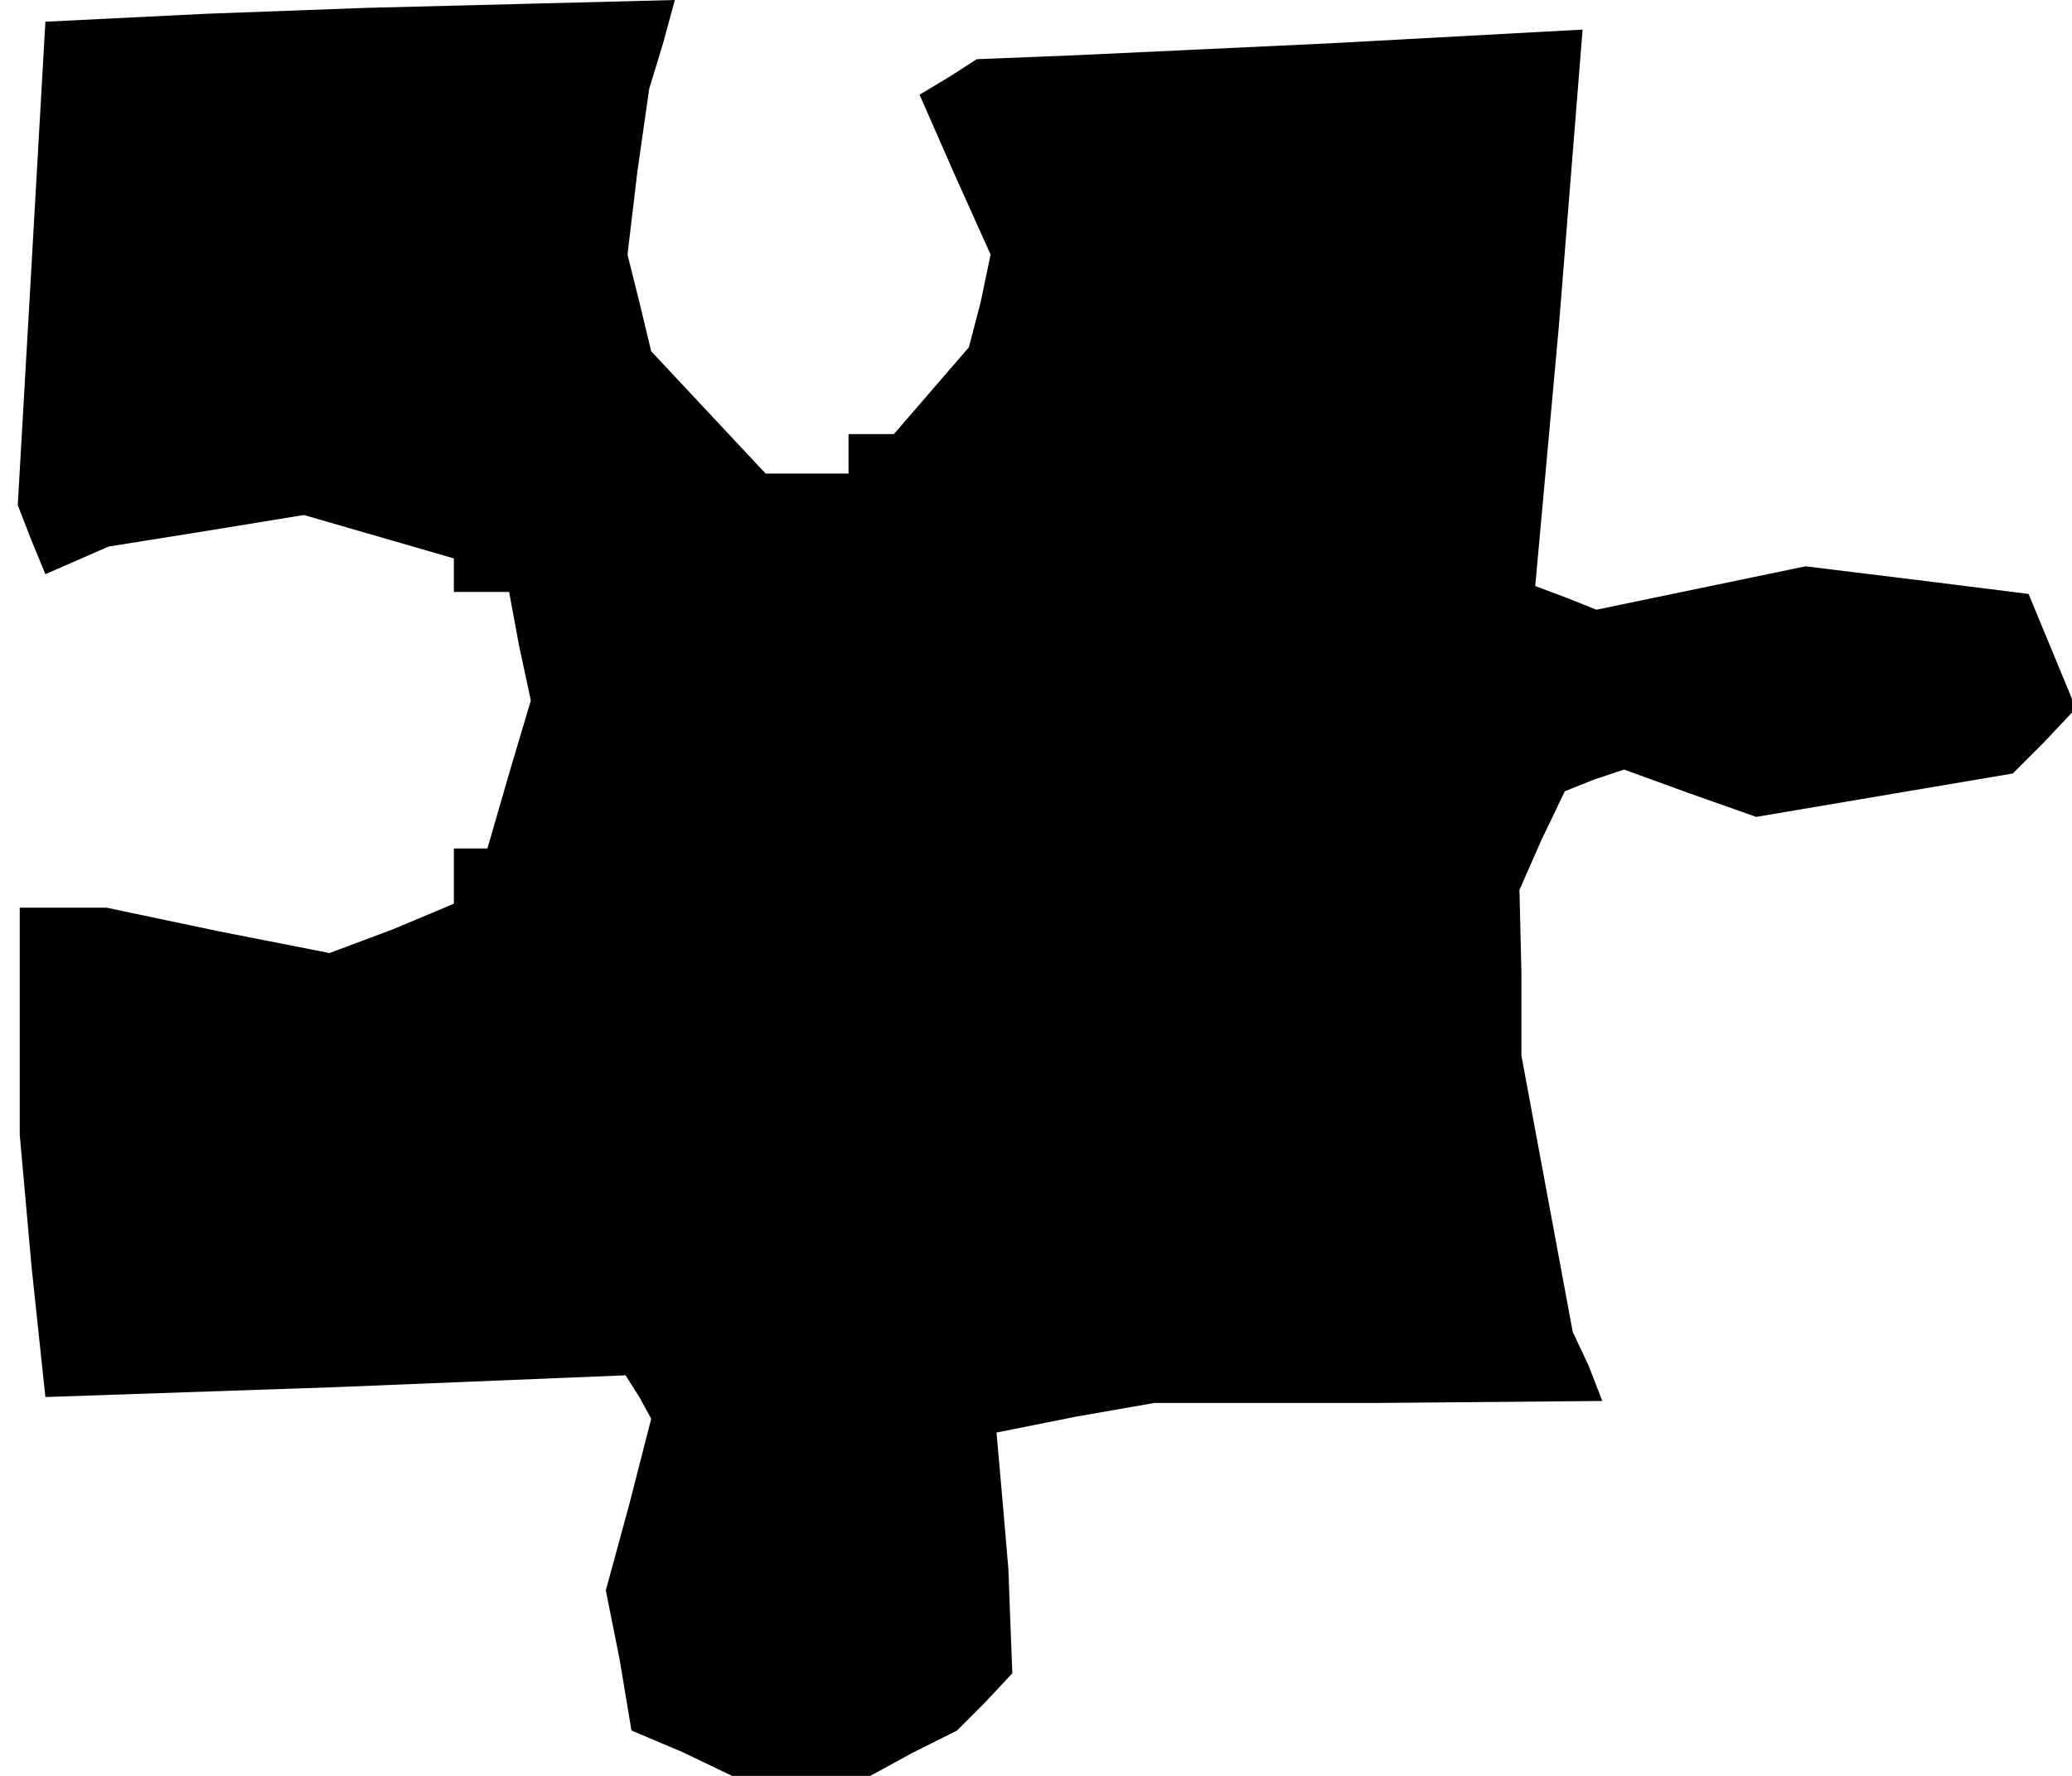 <?xml version="1.0" standalone="no"?>
<!DOCTYPE svg PUBLIC "-//W3C//DTD SVG 20010904//EN"
 "http://www.w3.org/TR/2001/REC-SVG-20010904/DTD/svg10.dtd">
<svg version="1.0" xmlns="http://www.w3.org/2000/svg"
 width="105pt" height="90pt" viewBox="0 0 105 90"
 preserveAspectRatio="xMidYMid meet">
<g transform="translate(0,90) scale(0.1,-0.1)"
fill="#000000" stroke="none">
<path d="M104 893 l-81 -4 -7 -123 -7 -122 7 -18 7 -17 16 7 16 7 50 8 49 8
38 -11 38 -11 0 -9 0 -8 14 0 14 0 5 -27 6 -28 -11 -37 -11 -38 -9 0 -8 0 0
-14 0 -14 -31 -13 -32 -12 -56 11 -57 12 -22 0 -22 0 0 -57 0 -58 6 -67 7 -66
147 5 147 6 7 -11 6 -11 -11 -43 -12 -44 7 -35 6 -36 26 -11 25 -12 35 0 35 0
22 12 22 11 14 14 14 15 -1 26 -1 27 -3 35 -3 34 40 8 40 7 114 0 113 1 -7 18
-8 17 -13 70 -13 70 0 42 -1 42 11 25 12 25 15 6 15 5 33 -12 34 -12 65 11 65
11 16 16 16 17 -12 29 -12 29 -56 7 -57 7 -53 -11 -53 -11 -15 6 -16 6 6 66 6
66 6 75 6 75 -129 -7 -128 -6 -25 -1 -25 -1 -14 -9 -15 -9 18 -41 18 -40 -5
-24 -6 -23 -19 -22 -19 -22 -12 0 -11 0 0 -10 0 -10 -21 0 -21 0 -29 31 -29
31 -6 25 -6 24 5 42 6 42 7 23 6 22 -78 -2 -79 -2 -81 -3z"/>
</g>
</svg>
